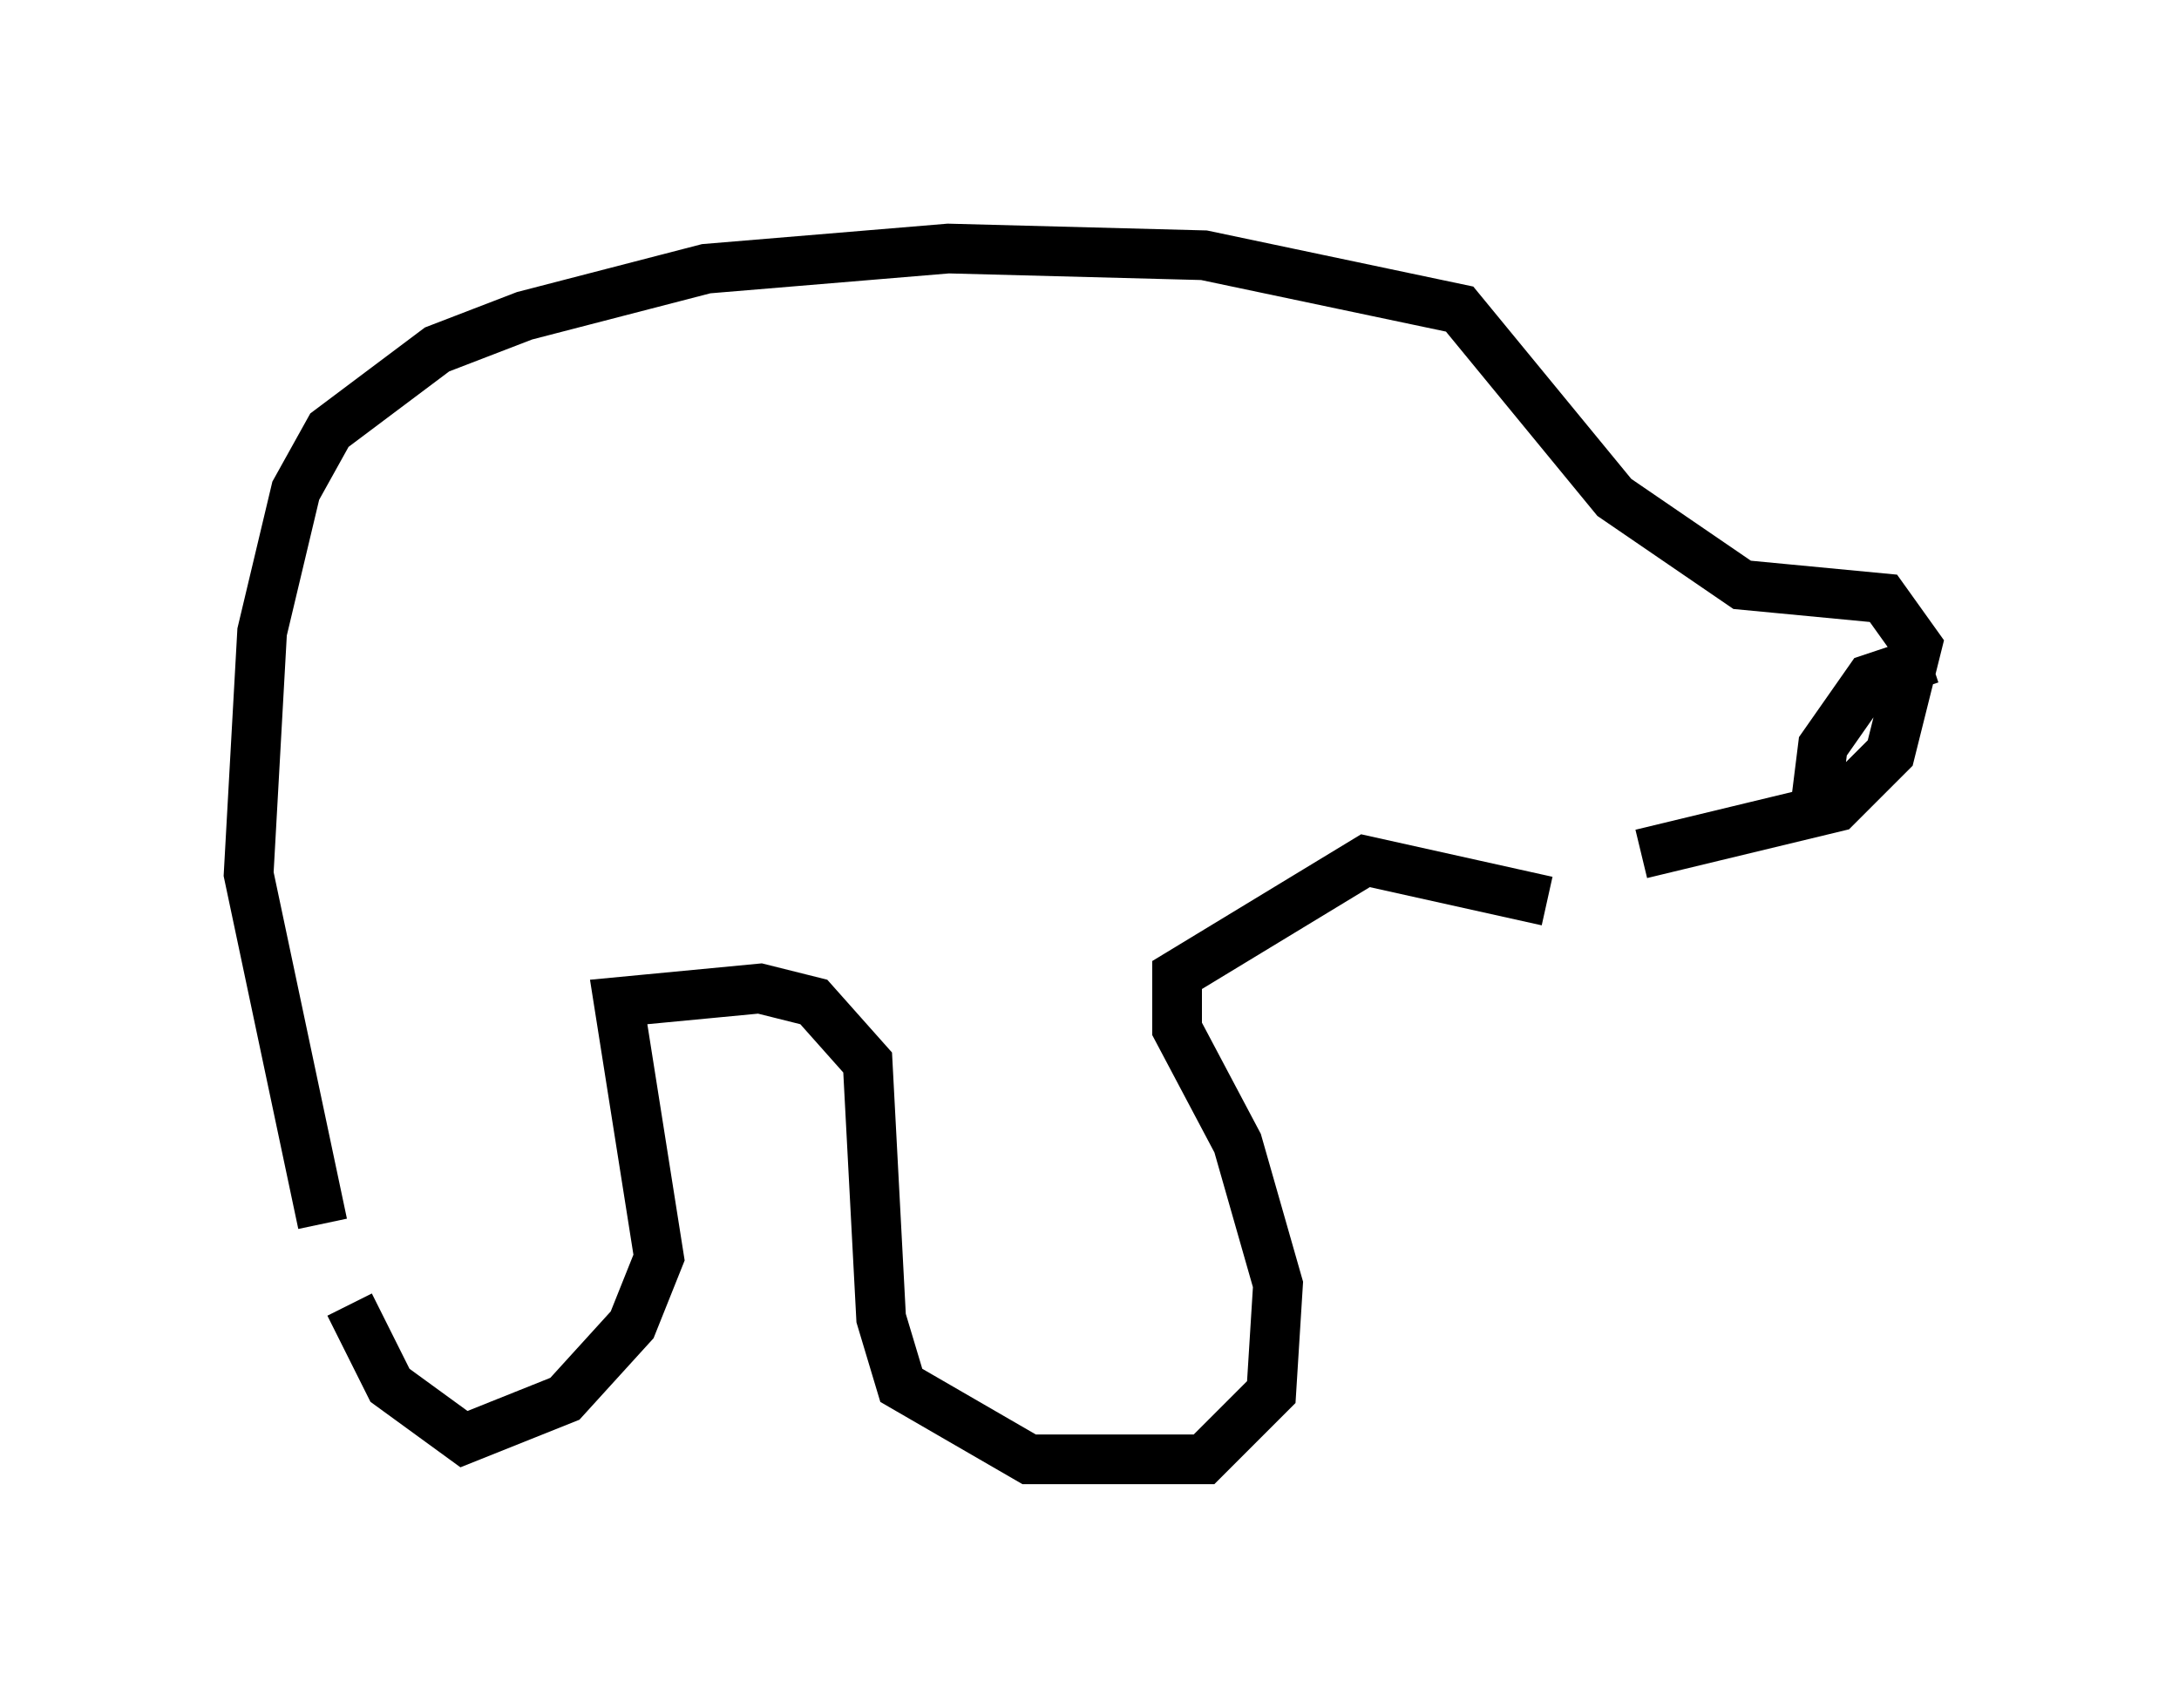 <?xml version="1.0" encoding="utf-8" ?>
<svg baseProfile="full" height="34.357" version="1.1" width="43.829" xmlns="http://www.w3.org/2000/svg" xmlns:ev="http://www.w3.org/2001/xml-events" xmlns:xlink="http://www.w3.org/1999/xlink"><defs /><rect fill="white" height="34.357" width="43.829" x="0" y="0" /><path d="M6.624, 27.327 m-0.135, -2.706 l-1.488, -7.036 0.271, -4.871 l0.677, -2.842 0.677, -1.218 l2.165, -1.624 1.759, -0.677 l3.654, -0.947 4.871, -0.406 l5.142, 0.135 5.142, 1.083 l3.112, 3.789 2.571, 1.759 l2.842, 0.271 0.677, 0.947 l-0.541, 2.165 -1.083, 1.083 l-3.924, 0.947 m5.277, -1.488 l0.0, 0.0 m0.541, -2.436 l-1.218, 0.406 -0.947, 1.353 l-0.135, 1.083 m1.894, -2.165 l0.0, 0.0 m-31.393, 12.314 l0.812, 1.624 1.488, 1.083 l2.03, -0.812 1.353, -1.488 l0.541, -1.353 -0.812, -5.142 l2.842, -0.271 1.083, 0.271 l1.083, 1.218 0.271, 5.142 l0.406, 1.353 2.571, 1.488 l3.518, 0.0 1.353, -1.353 l0.135, -2.165 -0.812, -2.842 l-1.218, -2.3 0.0, -1.083 l3.789, -2.3 3.654, 0.812 m-1.624, -6.901 l0.0, 0.0 " fill="none" stroke="black" stroke-width="1" /></svg>